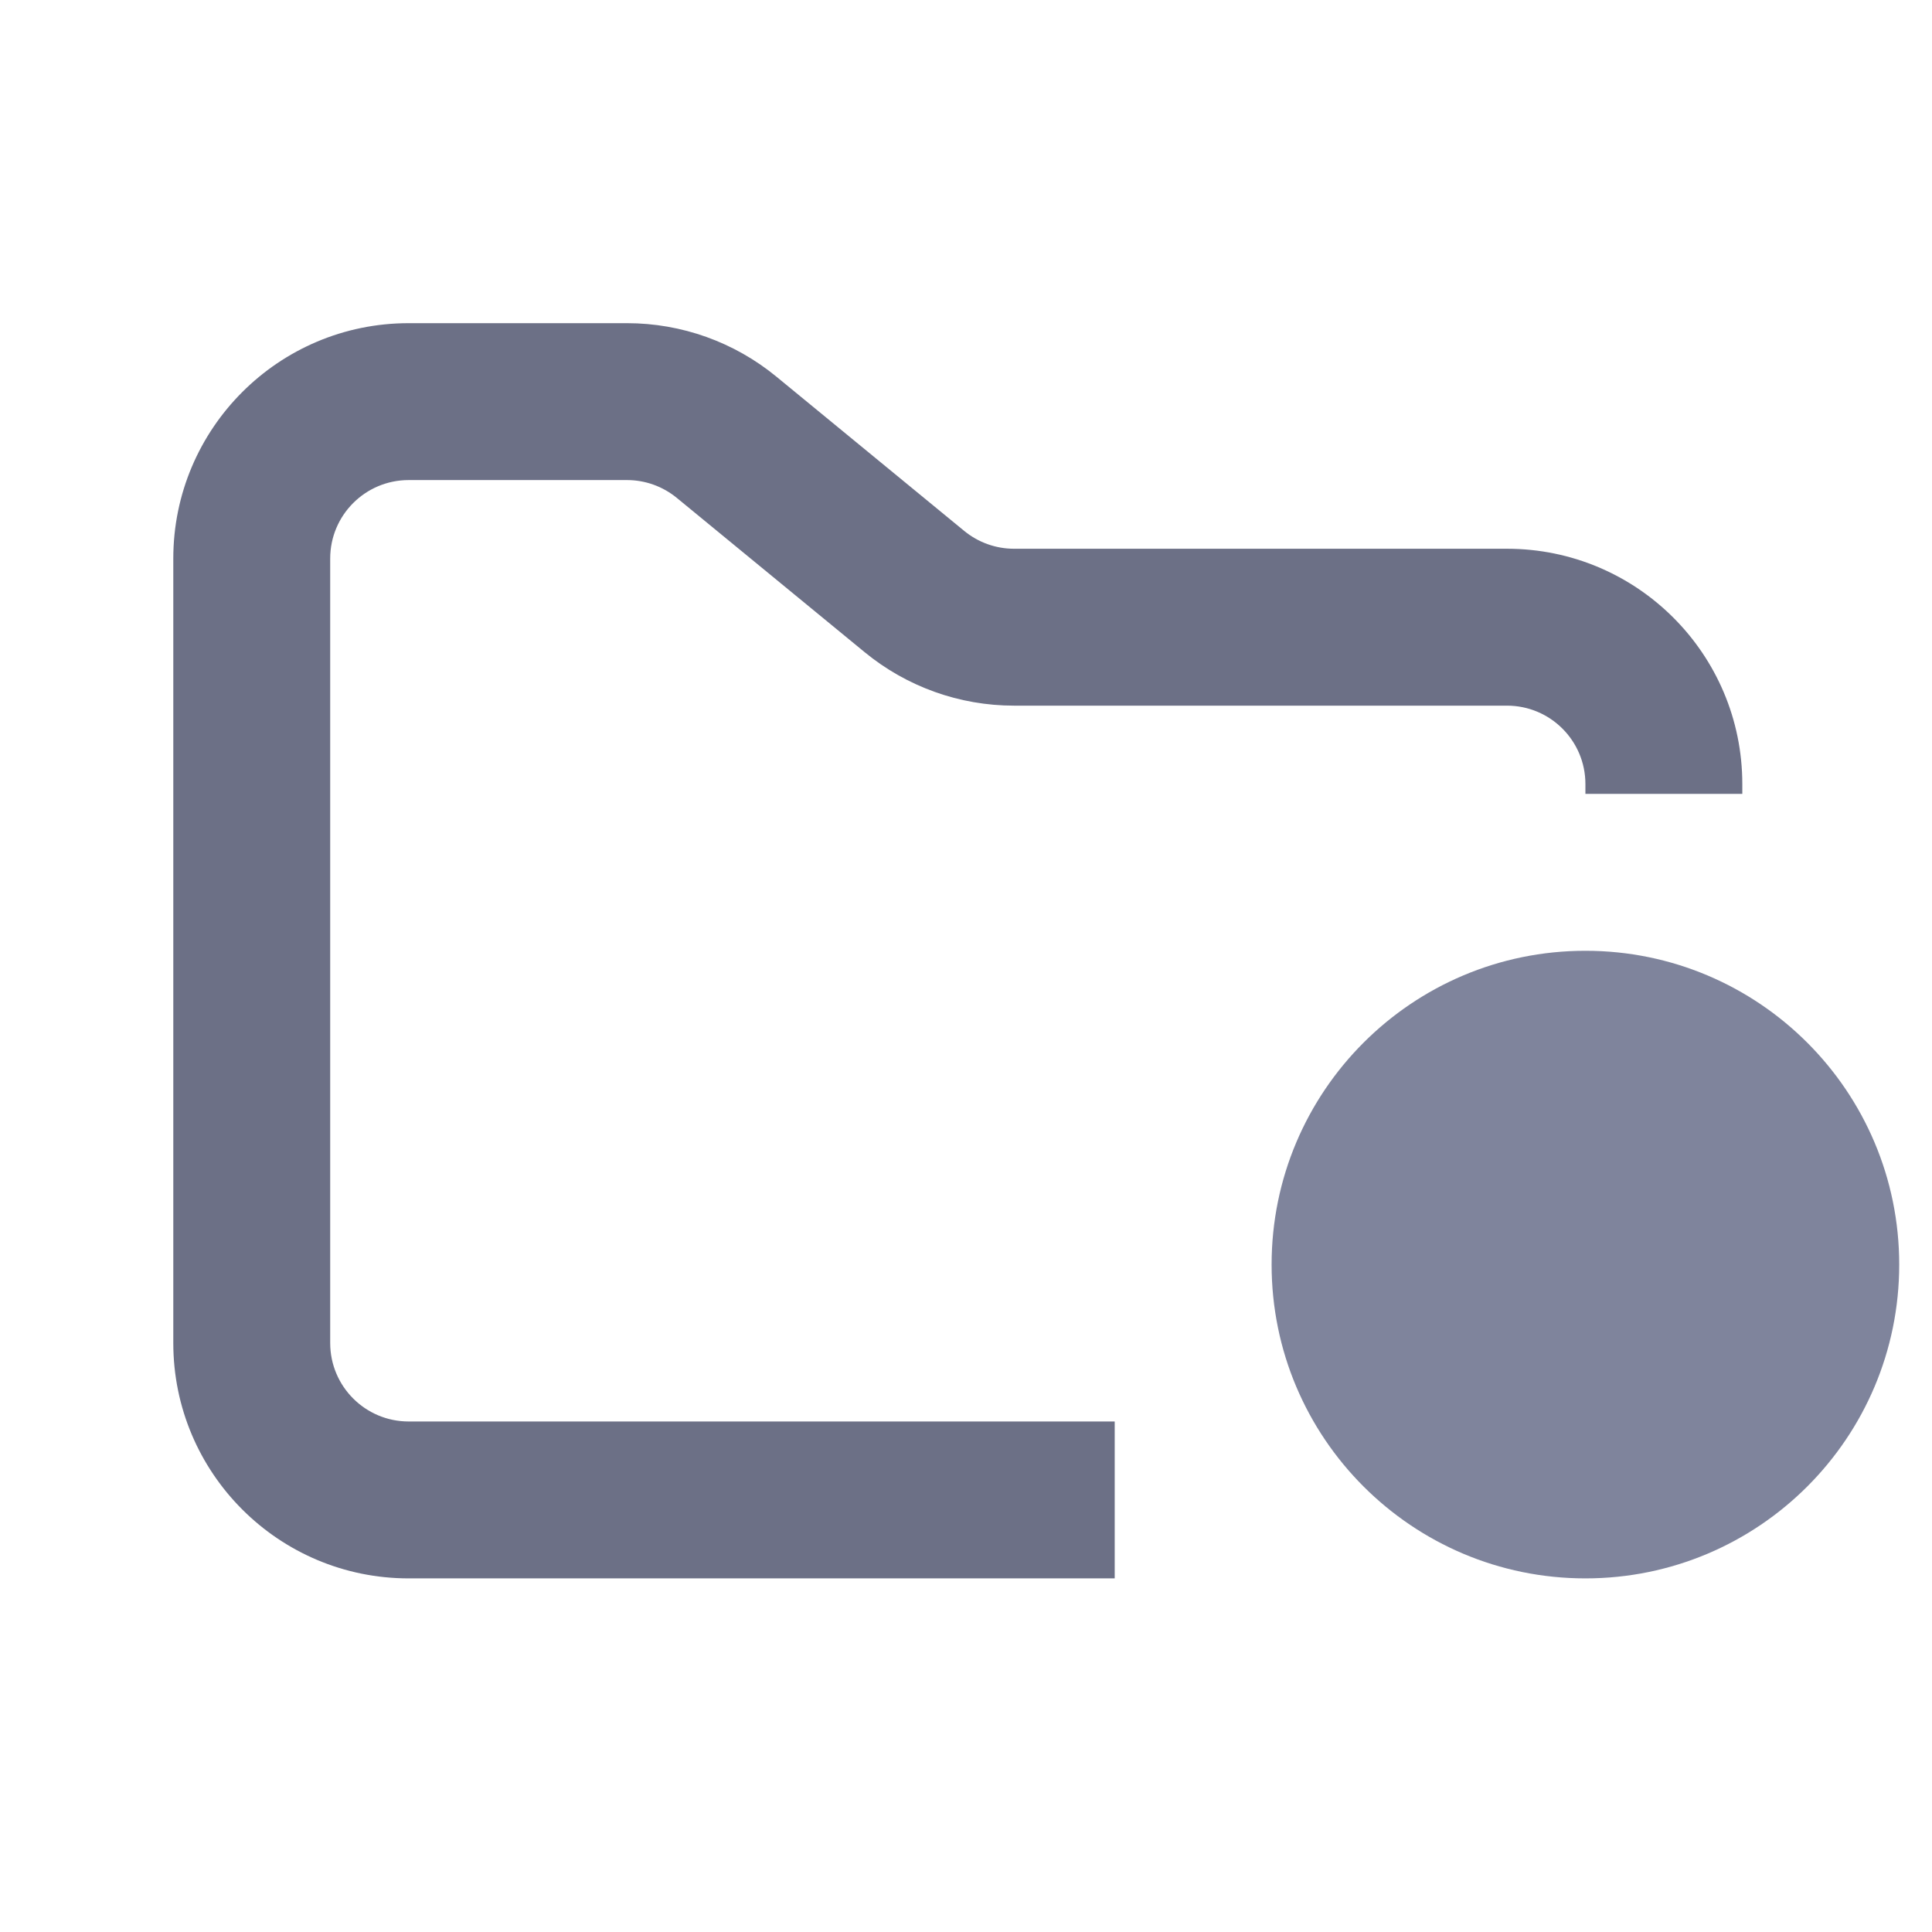 <svg width="33" height="33" viewBox="0 0 33 33" fill="none" xmlns="http://www.w3.org/2000/svg">
<g clip-path="url(#clip0_2_1102)">
<path fill-rule="evenodd" clip-rule="evenodd" d="M6.98 5.52C4.76 5.52 2.96 7.32 2.96 9.54V22.94C2.96 25.16 4.76 26.96 6.98 26.96H19.04V24.28H6.98C6.24 24.28 5.64 23.68 5.64 22.94V9.54C5.64 8.8 6.24 8.2 6.98 8.2H10.71C11.021 8.2 11.321 8.308 11.561 8.505L14.768 11.139C15.487 11.73 16.389 12.053 17.32 12.053H25.74C26.48 12.053 27.08 12.652 27.08 13.393V13.56H29.76V13.393C29.76 11.172 27.96 9.373 25.74 9.373H17.32C17.009 9.373 16.709 9.265 16.469 9.068L13.262 6.434C12.543 5.843 11.641 5.52 10.71 5.52H6.98Z" fill="#6C7086"/>
<path d="M27.08 26.96C30.04 26.96 32.44 24.56 32.44 21.6C32.44 18.64 30.04 16.24 27.08 16.24C24.12 16.24 21.72 18.64 21.72 21.6C21.72 24.56 24.12 26.96 27.08 26.96Z" fill="#7F849C"/>
</g>
<defs>
<clipPath id="clip0_2_1102">
<rect width="32.16" height="32.16" fill="white" transform="translate(0.28 0.16)"/>
</clipPath>
</defs>
</svg>
